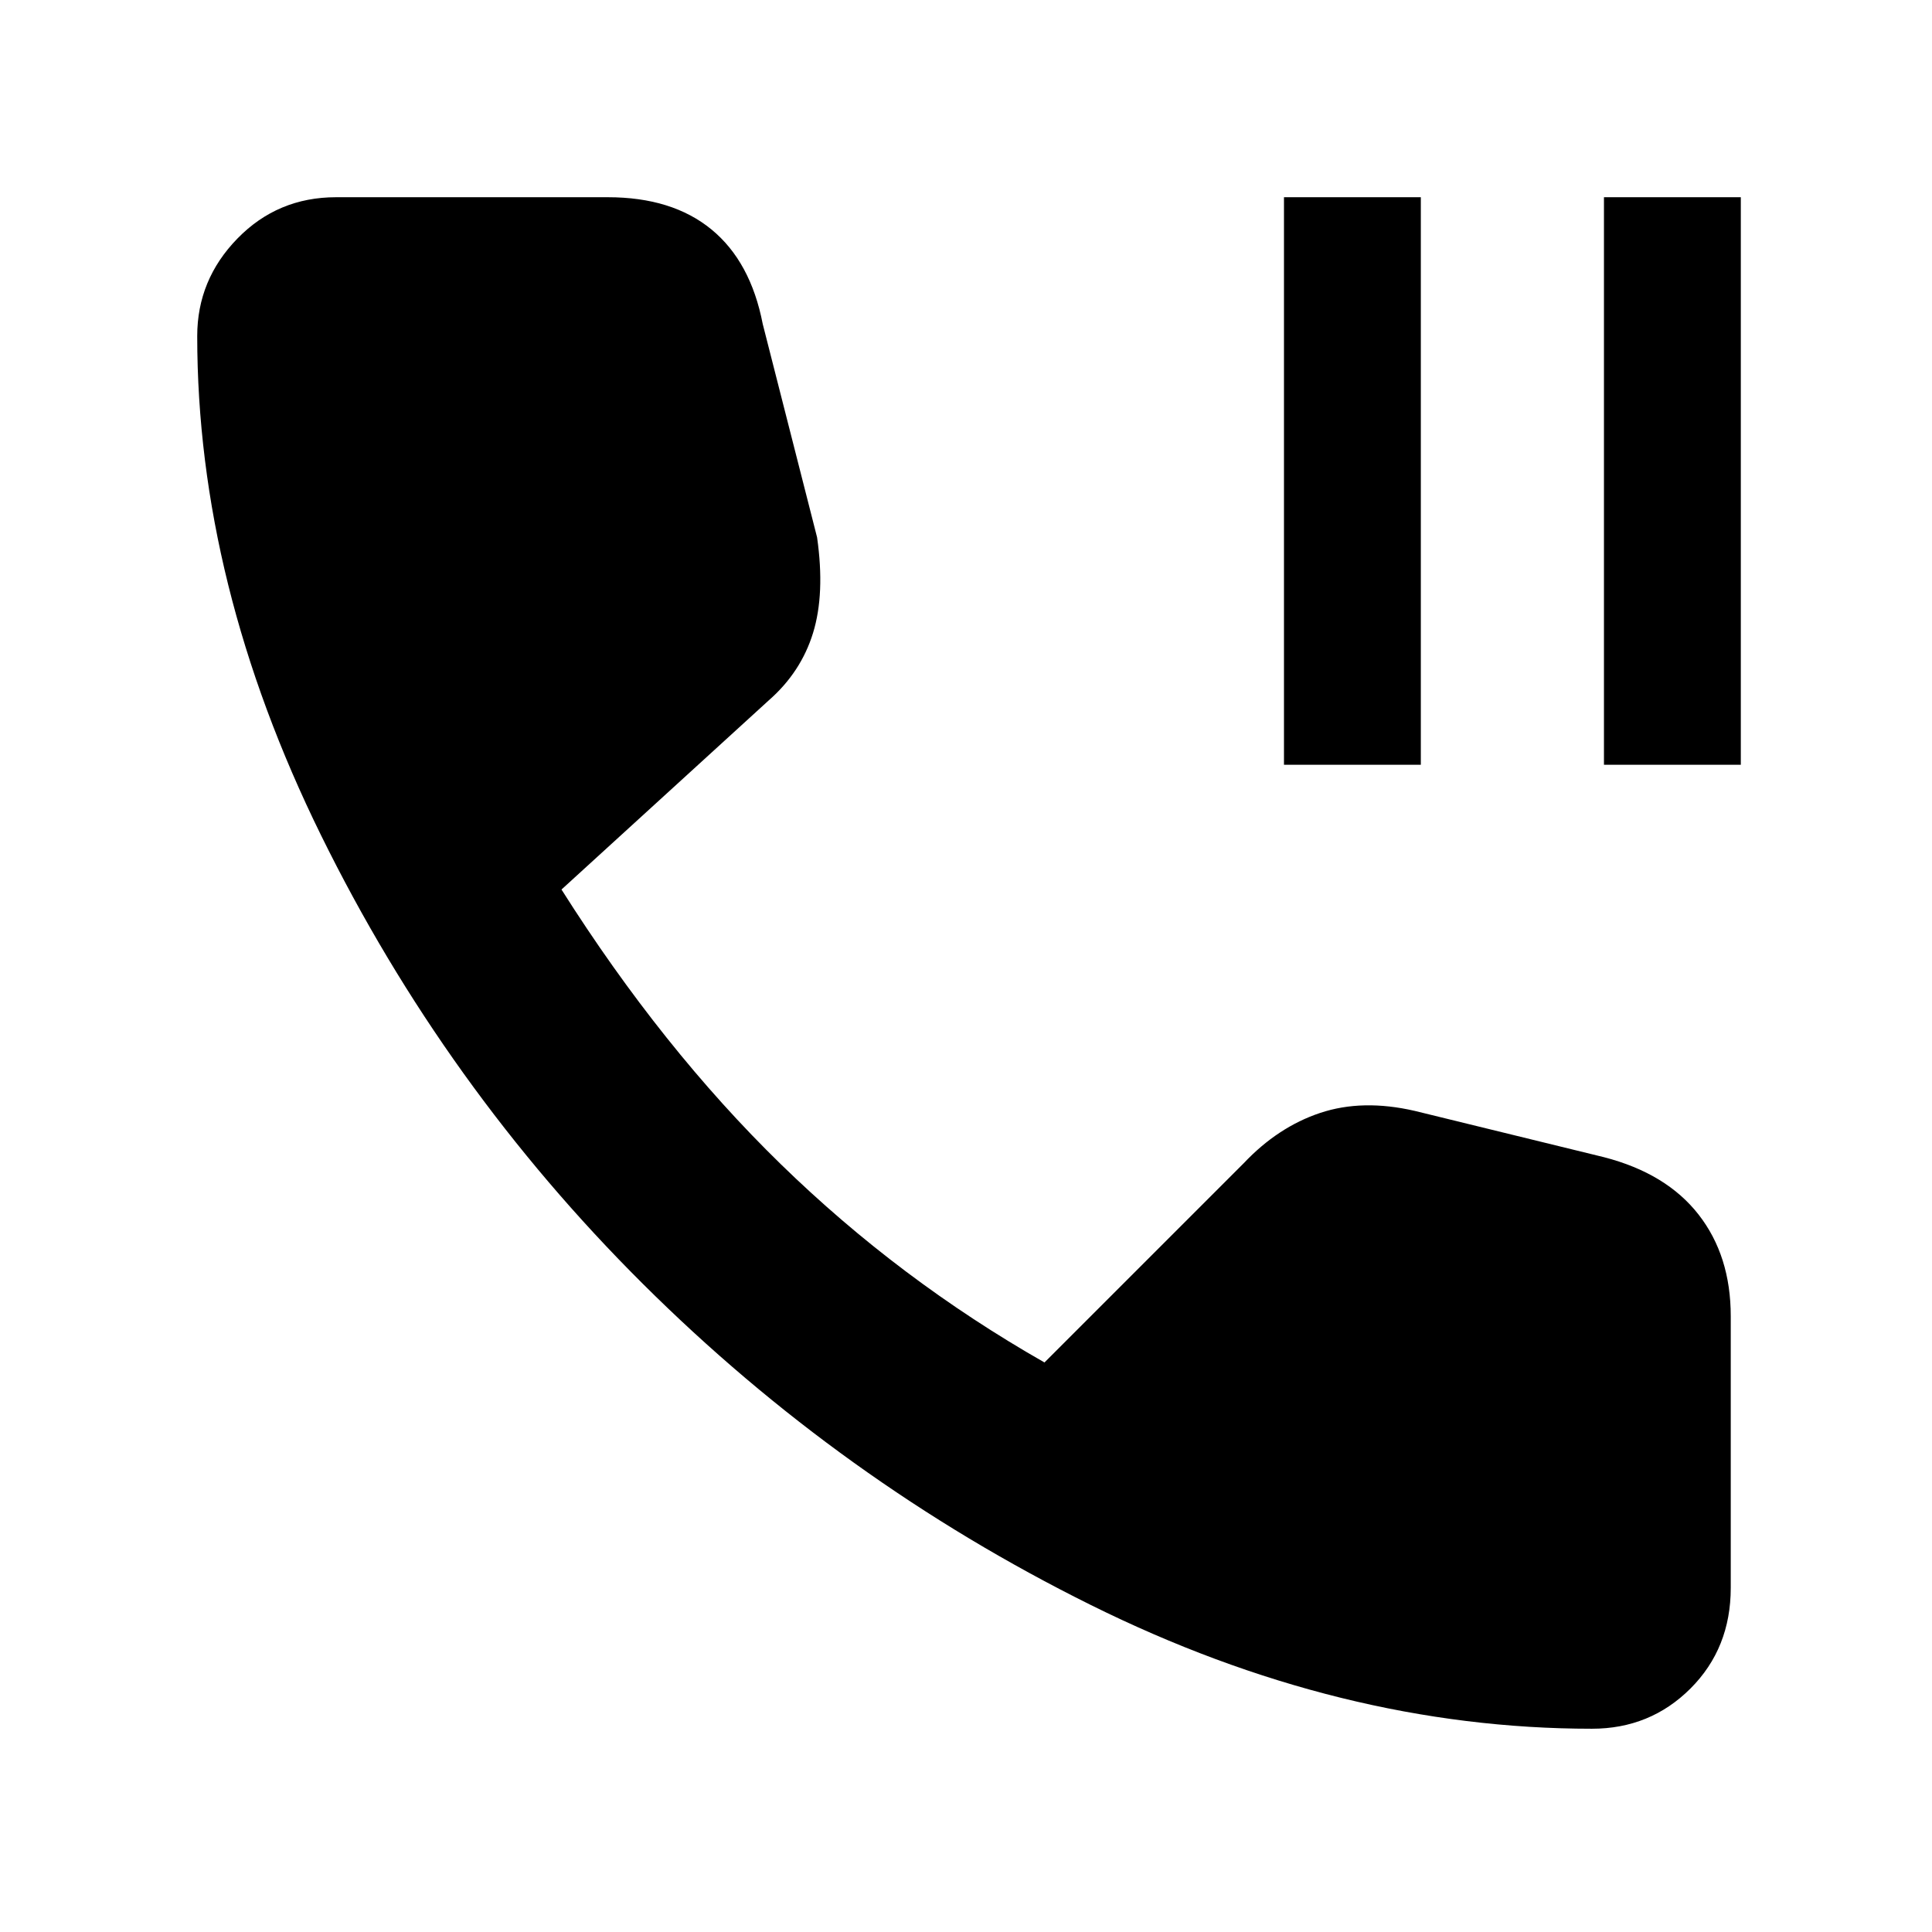 <svg xmlns="http://www.w3.org/2000/svg" height="48" width="48"><path d="M31.9 19V4.9H35.3V19ZM39.85 19V4.9H43.25V19ZM39.55 42.95Q33.3 42.95 27.1 39.875Q20.9 36.8 15.975 31.9Q11.05 27 7.975 20.75Q4.9 14.5 4.9 8.35Q4.9 6.95 5.9 5.925Q6.9 4.9 8.35 4.9H15.1Q16.7 4.9 17.675 5.7Q18.65 6.5 18.95 8.05L20.3 13.35Q20.5 14.75 20.2 15.725Q19.9 16.7 19.1 17.4L13.95 22.1Q16.45 26.05 19.4 28.925Q22.35 31.8 25.95 33.85L30.9 28.9Q31.75 28 32.8 27.65Q33.85 27.3 35.15 27.6L39.85 28.75Q41.4 29.15 42.2 30.175Q43 31.2 43 32.7V39.45Q43 40.95 42 41.95Q41 42.95 39.55 42.95Z"/></svg>